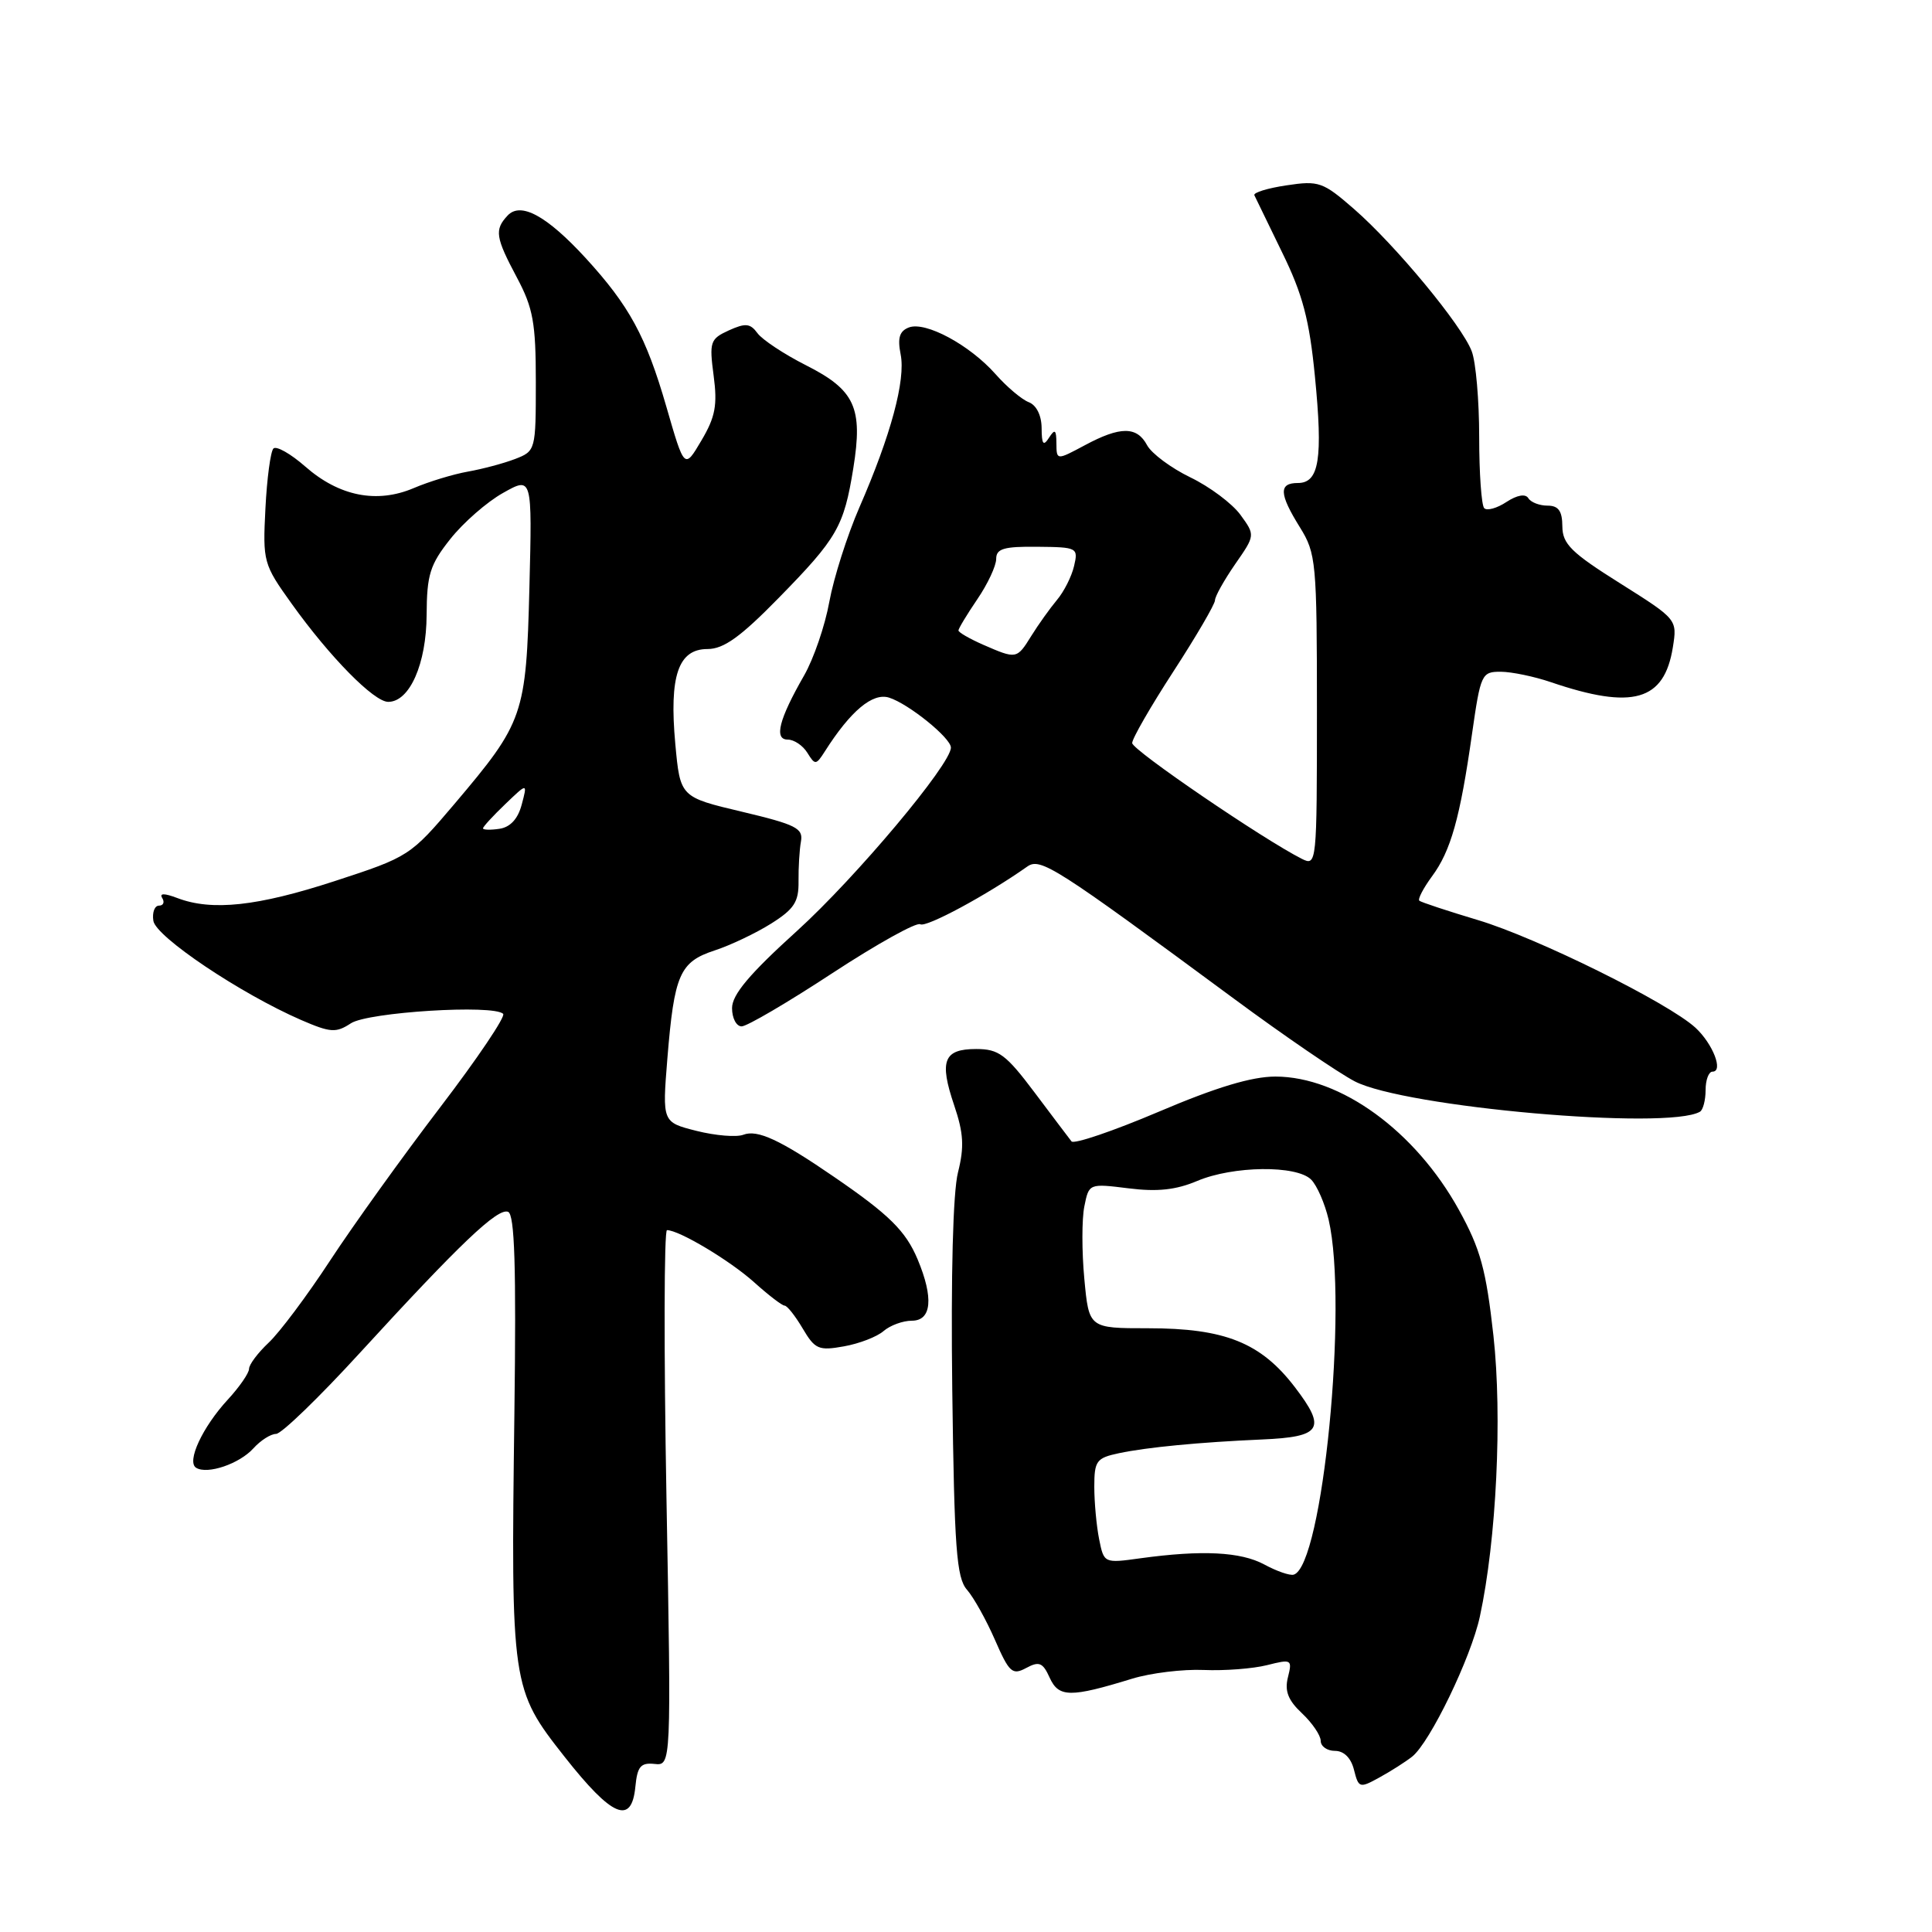 <?xml version="1.0" encoding="UTF-8" standalone="no"?>
<!DOCTYPE svg PUBLIC "-//W3C//DTD SVG 1.1//EN" "http://www.w3.org/Graphics/SVG/1.1/DTD/svg11.dtd" >
<svg xmlns="http://www.w3.org/2000/svg" xmlns:xlink="http://www.w3.org/1999/xlink" version="1.1" viewBox="0 0 256 256">
 <g >
 <path fill="currentColor"
d=" M 84.19 236.75 C 84.45 234.07 84.89 233.54 86.72 233.73 C 88.95 233.97 88.95 233.97 88.31 198.48 C 87.96 178.97 87.99 163.00 88.38 163.00 C 89.99 163.00 96.74 167.04 99.93 169.91 C 101.82 171.61 103.63 173.00 103.96 173.00 C 104.30 173.00 105.37 174.36 106.36 176.03 C 107.99 178.79 108.48 179.00 111.82 178.40 C 113.85 178.04 116.21 177.13 117.08 176.37 C 117.95 175.62 119.63 175.00 120.83 175.00 C 123.45 175.00 123.73 171.98 121.59 166.87 C 120.01 163.11 117.83 160.95 110.50 155.93 C 103.38 151.04 100.37 149.64 98.50 150.36 C 97.59 150.71 94.81 150.48 92.30 149.85 C 87.75 148.70 87.75 148.70 88.43 140.26 C 89.34 129.12 90.06 127.46 94.69 125.94 C 96.78 125.26 100.16 123.65 102.18 122.38 C 105.23 120.46 105.85 119.50 105.81 116.78 C 105.79 114.98 105.93 112.60 106.13 111.50 C 106.45 109.75 105.47 109.26 98.32 107.56 C 90.13 105.62 90.13 105.62 89.48 98.56 C 88.66 89.56 89.87 86.00 93.75 86.00 C 95.89 86.00 98.12 84.40 103.16 79.25 C 110.95 71.30 111.82 69.78 113.07 62.03 C 114.36 54.02 113.29 51.68 106.80 48.40 C 103.89 46.93 101.00 45.01 100.37 44.15 C 99.41 42.84 98.78 42.78 96.57 43.78 C 94.10 44.91 93.97 45.30 94.56 49.77 C 95.08 53.68 94.79 55.25 92.94 58.37 C 90.69 62.19 90.69 62.19 88.29 53.87 C 85.60 44.57 83.39 40.51 77.58 34.17 C 72.44 28.58 68.98 26.70 67.25 28.57 C 65.50 30.45 65.65 31.44 68.50 36.79 C 70.64 40.81 71.00 42.79 71.00 50.62 C 71.00 59.66 70.97 59.77 68.25 60.82 C 66.74 61.40 63.92 62.15 62.00 62.49 C 60.08 62.83 56.84 63.81 54.81 64.68 C 49.93 66.75 44.94 65.76 40.45 61.82 C 38.51 60.12 36.62 59.05 36.23 59.43 C 35.85 59.82 35.37 63.40 35.17 67.38 C 34.81 74.44 34.90 74.77 38.65 80.00 C 43.71 87.07 49.55 93.00 51.44 93.00 C 54.28 93.00 56.50 87.97 56.53 81.46 C 56.56 76.15 56.97 74.82 59.67 71.42 C 61.38 69.26 64.52 66.51 66.65 65.32 C 70.52 63.14 70.52 63.14 70.15 77.82 C 69.72 94.78 69.40 95.68 60.24 106.50 C 54.38 113.41 54.19 113.54 44.35 116.75 C 34.11 120.09 28.09 120.74 23.51 119.00 C 21.77 118.34 21.09 118.34 21.50 119.00 C 21.84 119.55 21.64 120.00 21.07 120.00 C 20.49 120.00 20.15 120.90 20.32 122.01 C 20.64 124.13 31.89 131.67 39.89 135.15 C 43.80 136.84 44.52 136.89 46.50 135.59 C 48.77 134.11 65.41 133.07 66.67 134.34 C 67.02 134.68 63.26 140.26 58.32 146.73 C 53.38 153.20 46.83 162.32 43.76 167.00 C 40.70 171.68 37.02 176.59 35.59 177.92 C 34.17 179.26 33.00 180.81 33.00 181.38 C 33.00 181.94 31.73 183.78 30.19 185.45 C 26.83 189.09 24.69 193.69 25.99 194.49 C 27.48 195.41 31.72 193.97 33.58 191.91 C 34.53 190.86 35.88 190.00 36.58 190.00 C 37.29 190.00 42.28 185.17 47.68 179.27 C 60.96 164.77 65.93 160.04 67.32 160.57 C 68.20 160.90 68.41 167.81 68.16 187.26 C 67.69 223.38 67.76 223.83 74.80 232.77 C 81.11 240.78 83.69 241.88 84.19 236.75 Z  M 187.12 232.76 C 189.48 230.88 194.92 219.64 196.09 214.20 C 198.29 204.02 199.07 187.73 197.89 177.00 C 196.91 168.20 196.17 165.50 193.32 160.33 C 187.55 149.87 177.63 142.66 169.00 142.65 C 165.87 142.65 161.17 144.06 153.54 147.31 C 147.51 149.87 142.31 151.64 141.98 151.24 C 141.66 150.83 139.45 147.91 137.08 144.75 C 133.30 139.72 132.33 139.00 129.35 139.00 C 125.04 139.00 124.43 140.55 126.43 146.45 C 127.68 150.14 127.79 151.96 126.94 155.34 C 126.27 157.97 125.99 168.94 126.18 184.19 C 126.45 205.18 126.74 209.07 128.13 210.65 C 129.02 211.67 130.69 214.66 131.84 217.30 C 133.73 221.63 134.14 222.00 135.97 221.02 C 137.69 220.09 138.18 220.29 139.09 222.31 C 140.29 224.94 141.83 224.95 150.00 222.44 C 152.47 221.68 156.75 221.16 159.50 221.28 C 162.25 221.40 166.02 221.11 167.89 220.64 C 171.13 219.82 171.25 219.88 170.66 222.24 C 170.20 224.06 170.67 225.29 172.52 227.02 C 173.88 228.30 175.00 229.95 175.00 230.67 C 175.00 231.40 175.85 232.00 176.89 232.00 C 178.08 232.00 179.02 232.94 179.41 234.51 C 180.02 236.93 180.16 236.97 182.77 235.53 C 184.27 234.71 186.23 233.46 187.12 232.76 Z  M 225.25 147.31 C 225.66 147.08 226.00 145.78 226.00 144.44 C 226.00 143.10 226.41 142.00 226.91 142.00 C 228.40 142.00 226.97 138.32 224.66 136.18 C 221.07 132.88 203.67 124.26 195.85 121.92 C 191.81 120.71 188.31 119.55 188.07 119.35 C 187.84 119.14 188.59 117.70 189.74 116.13 C 192.24 112.76 193.47 108.38 195.05 97.25 C 196.19 89.30 196.32 89.00 198.87 89.01 C 200.31 89.02 203.30 89.64 205.50 90.39 C 216.35 94.08 220.52 92.89 221.66 85.78 C 222.25 82.07 222.25 82.07 214.65 77.28 C 208.20 73.23 207.04 72.08 207.02 69.75 C 207.01 67.70 206.50 67.00 205.06 67.00 C 203.99 67.00 202.84 66.56 202.51 66.01 C 202.13 65.40 201.03 65.59 199.62 66.51 C 198.37 67.34 197.04 67.71 196.67 67.34 C 196.30 66.97 196.00 62.72 196.00 57.90 C 196.00 53.08 195.56 47.96 195.01 46.54 C 193.71 43.11 184.90 32.47 179.41 27.69 C 175.30 24.11 174.75 23.91 170.47 24.56 C 167.97 24.93 166.05 25.52 166.21 25.87 C 166.37 26.22 168.03 29.64 169.90 33.47 C 172.61 39.00 173.50 42.37 174.23 49.84 C 175.31 60.79 174.80 64.00 171.98 64.00 C 169.42 64.00 169.48 65.43 172.25 69.88 C 174.39 73.33 174.50 74.47 174.50 94.15 C 174.50 114.47 174.47 114.79 172.50 113.80 C 167.40 111.23 150.03 99.39 150.02 98.46 C 150.01 97.88 152.47 93.61 155.49 88.96 C 158.51 84.31 160.98 80.07 160.99 79.55 C 160.99 79.03 162.20 76.88 163.66 74.76 C 166.33 70.92 166.33 70.92 164.36 68.21 C 163.27 66.72 160.29 64.49 157.72 63.25 C 155.16 62.01 152.59 60.09 152.00 59.00 C 150.65 56.47 148.45 56.47 143.74 59.00 C 140.00 61.00 140.00 61.00 139.98 58.75 C 139.97 56.93 139.78 56.79 139.00 58.00 C 138.25 59.17 138.03 58.88 138.02 56.72 C 138.01 55.04 137.33 53.68 136.31 53.29 C 135.38 52.93 133.40 51.26 131.91 49.57 C 128.48 45.70 122.63 42.55 120.43 43.39 C 119.18 43.87 118.91 44.78 119.34 46.96 C 120.02 50.35 118.05 57.66 113.87 67.24 C 112.26 70.95 110.47 76.57 109.89 79.74 C 109.32 82.91 107.81 87.30 106.55 89.50 C 103.21 95.32 102.53 98.00 104.38 98.00 C 105.22 98.00 106.39 98.79 106.98 99.75 C 108.00 101.40 108.13 101.39 109.28 99.59 C 112.71 94.19 115.63 91.75 117.81 92.44 C 120.40 93.26 126.00 97.79 126.00 99.06 C 126.00 101.27 113.42 116.26 105.63 123.33 C 99.31 129.05 97.00 131.80 97.00 133.58 C 97.00 134.91 97.57 136.00 98.27 136.00 C 98.97 136.00 104.38 132.83 110.29 128.95 C 116.20 125.08 121.45 122.16 121.94 122.47 C 122.72 122.94 130.77 118.60 136.11 114.83 C 137.86 113.59 139.78 114.82 163.50 132.33 C 170.10 137.21 177.30 142.13 179.50 143.28 C 186.10 146.71 220.95 149.79 225.25 147.31 Z  M 64.00 109.76 C 64.00 109.55 65.33 108.10 66.95 106.55 C 69.90 103.72 69.90 103.72 69.13 106.61 C 68.63 108.51 67.61 109.61 66.18 109.82 C 64.98 110.00 64.00 109.97 64.00 109.76 Z  M 167.52 207.30 C 164.40 205.62 159.27 205.36 151.11 206.48 C 146.29 207.15 146.28 207.14 145.64 203.95 C 145.29 202.19 145.00 199.06 145.00 197.00 C 145.00 193.58 145.28 193.19 148.25 192.56 C 151.97 191.77 158.96 191.10 167.20 190.74 C 175.12 190.40 175.80 189.33 171.58 183.81 C 167.07 177.91 162.32 176.00 152.12 176.00 C 144.29 176.00 144.29 176.00 143.68 169.46 C 143.34 165.86 143.34 161.54 143.68 159.86 C 144.29 156.81 144.30 156.81 149.54 157.46 C 153.36 157.94 155.83 157.67 158.64 156.48 C 163.40 154.47 171.80 154.37 173.73 156.30 C 174.51 157.08 175.55 159.47 176.05 161.61 C 178.66 172.87 175.25 207.55 171.42 208.65 C 170.91 208.80 169.16 208.19 167.52 207.30 Z  M 130.25 85.42 C 128.46 84.63 127.00 83.79 127.00 83.54 C 127.00 83.29 128.12 81.43 129.50 79.40 C 130.88 77.38 132.00 74.97 132.00 74.06 C 132.00 72.70 133.01 72.40 137.46 72.45 C 142.75 72.50 142.89 72.57 142.32 75.00 C 142.00 76.38 140.98 78.40 140.05 79.50 C 139.13 80.60 137.60 82.74 136.66 84.25 C 134.73 87.36 134.70 87.36 130.25 85.42 Z "/>
</g>
</svg>